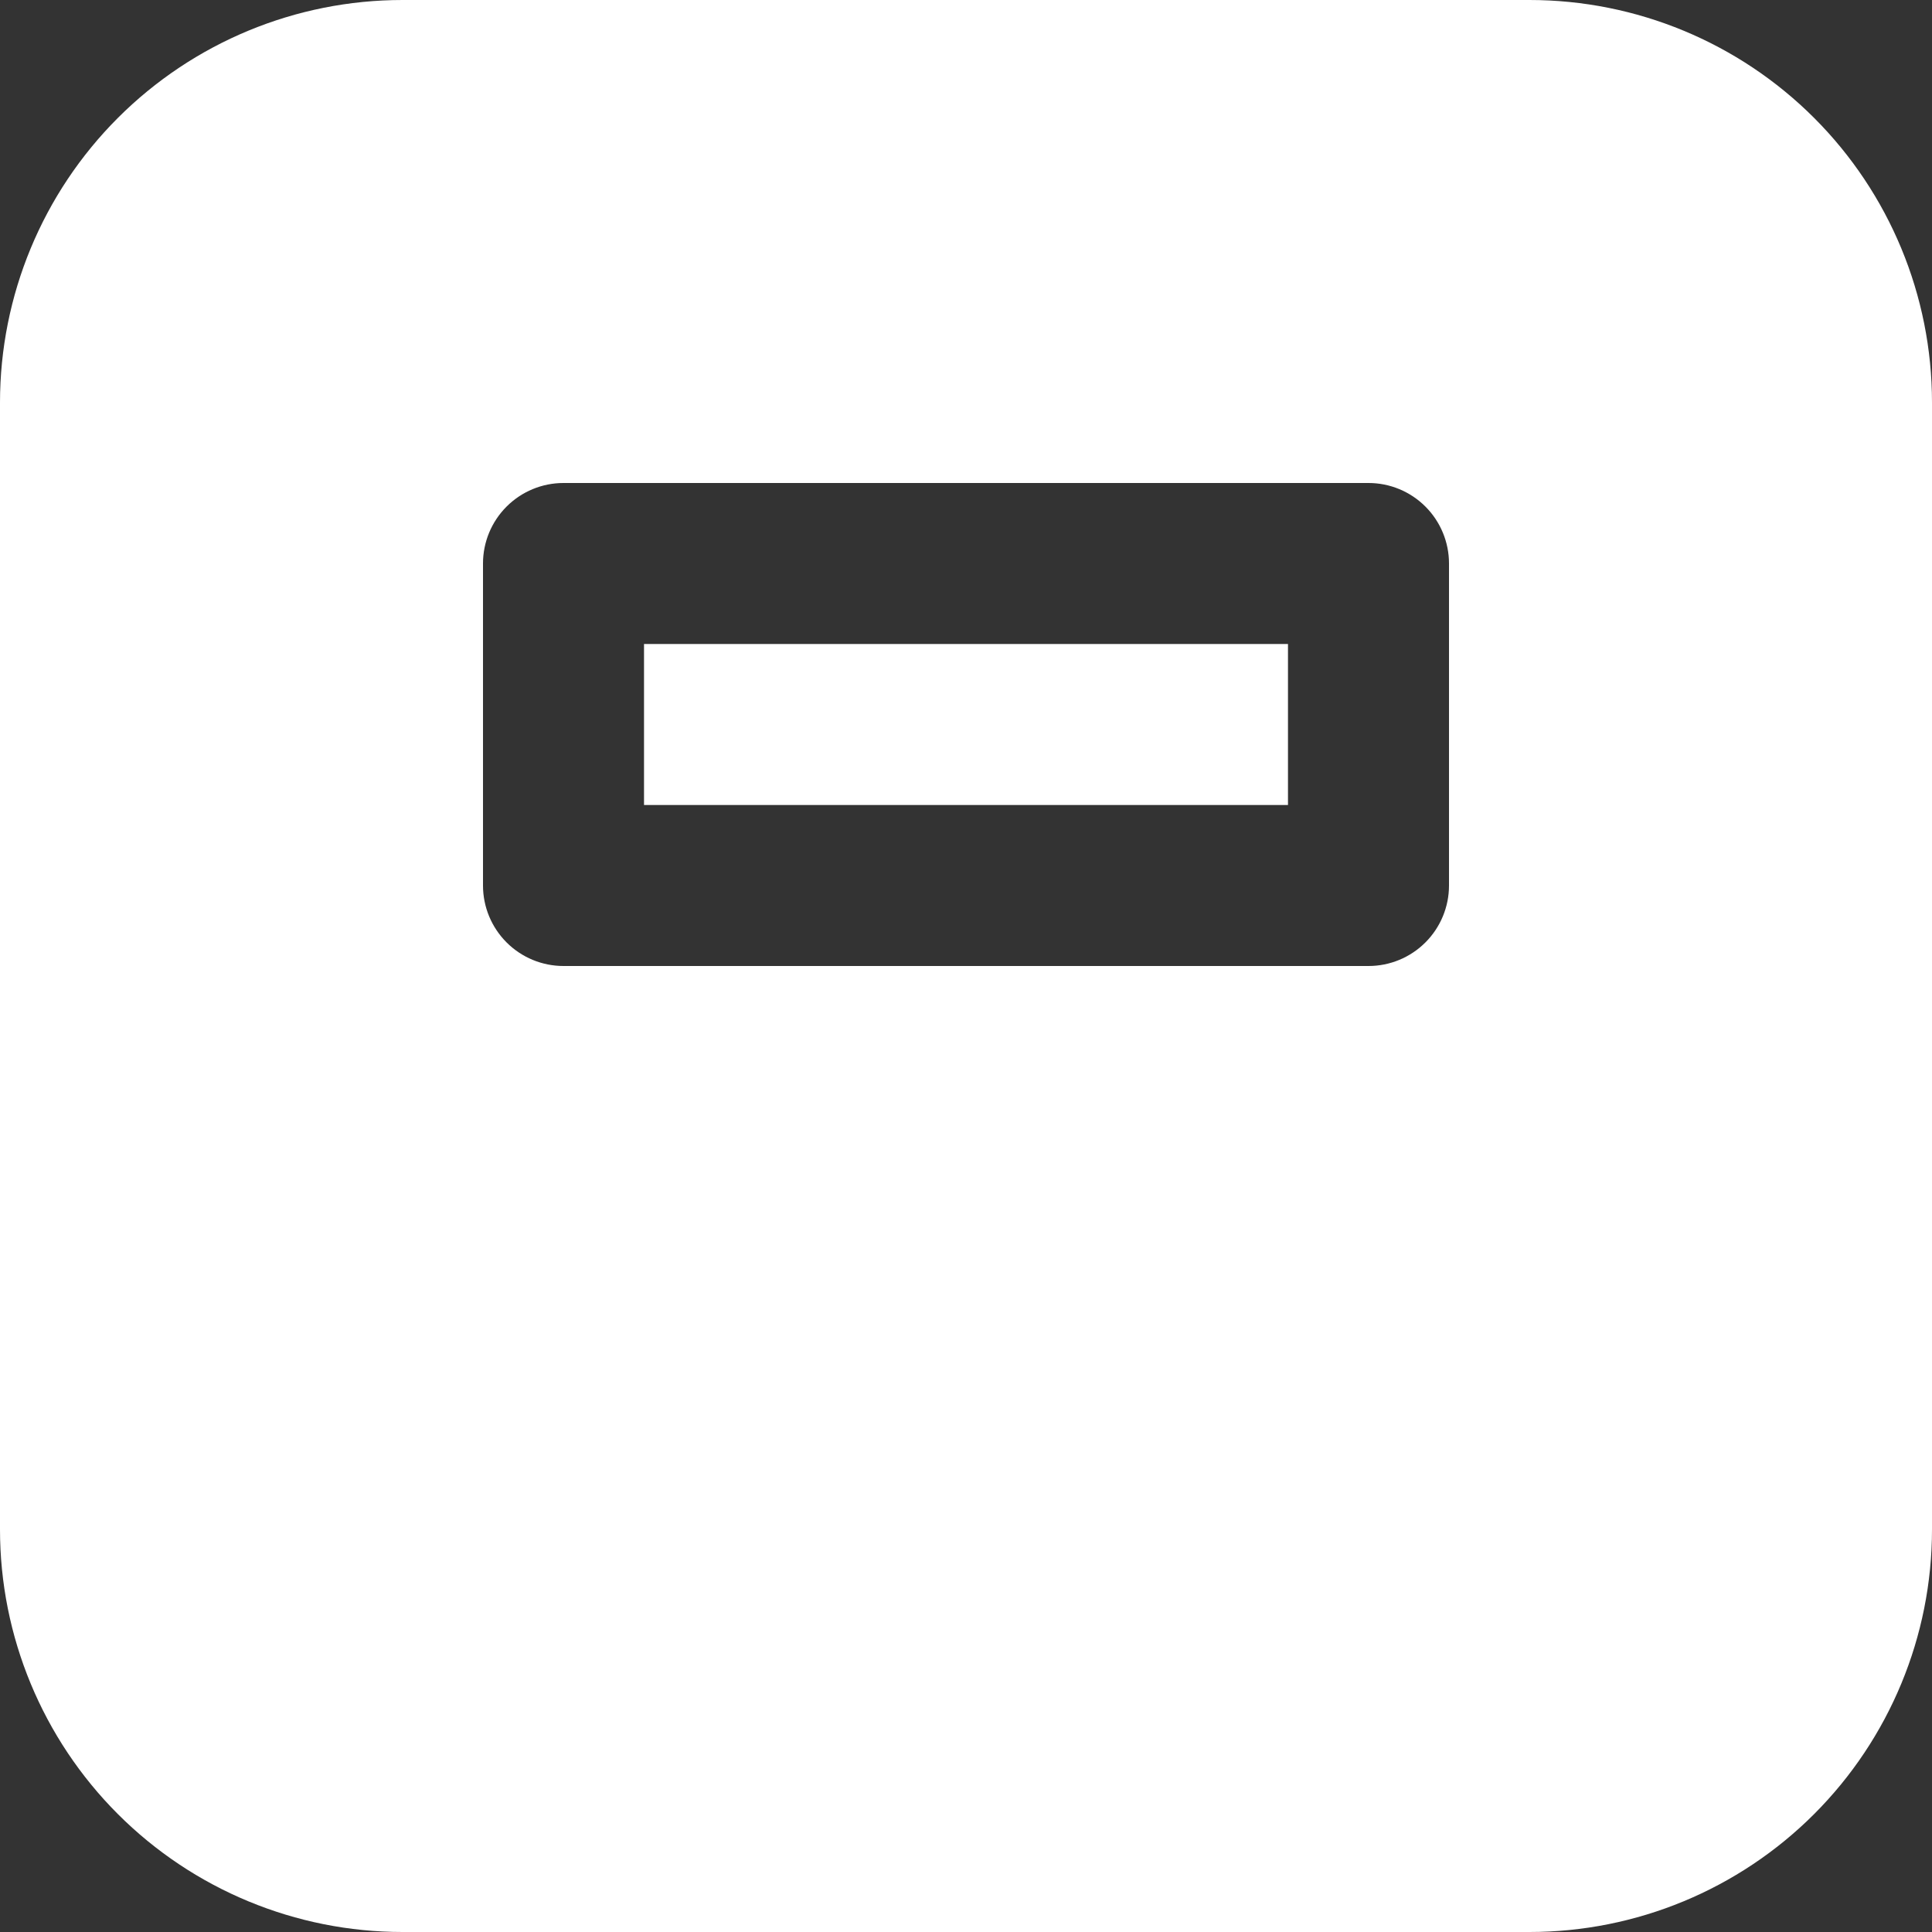 <svg width="44" height="44" viewBox="0 0 44 44" fill="none" xmlns="http://www.w3.org/2000/svg">
<rect x="0" y="0" width="44" height="44" fill="#333333" stroke="none"/>
<path id="Vector" d="M14.667 18.333V14.667H29.333V18.333H14.667ZM0 9.167C0 6.736 0.966 4.404 2.685 2.685C4.404 0.966 6.736 0 9.167 0H34.833C37.264 0 39.596 0.966 41.315 2.685C43.034 4.404 44 6.736 44 9.167V34.833C44 37.264 43.034 39.596 41.315 41.315C39.596 43.034 37.264 44 34.833 44H9.167C6.736 44 4.404 43.034 2.685 41.315C0.966 39.596 0 37.264 0 34.833V9.167ZM12.833 11C12.347 11 11.881 11.193 11.537 11.537C11.193 11.881 11 12.347 11 12.833V20.167C11 20.653 11.193 21.119 11.537 21.463C11.881 21.807 12.347 22 12.833 22H31.167C31.653 22 32.119 21.807 32.463 21.463C32.807 21.119 33 20.653 33 20.167V12.833C33 12.347 32.807 11.881 32.463 11.537C32.119 11.193 31.653 11 31.167 11H12.833Z" fill="white"/>
</svg>
